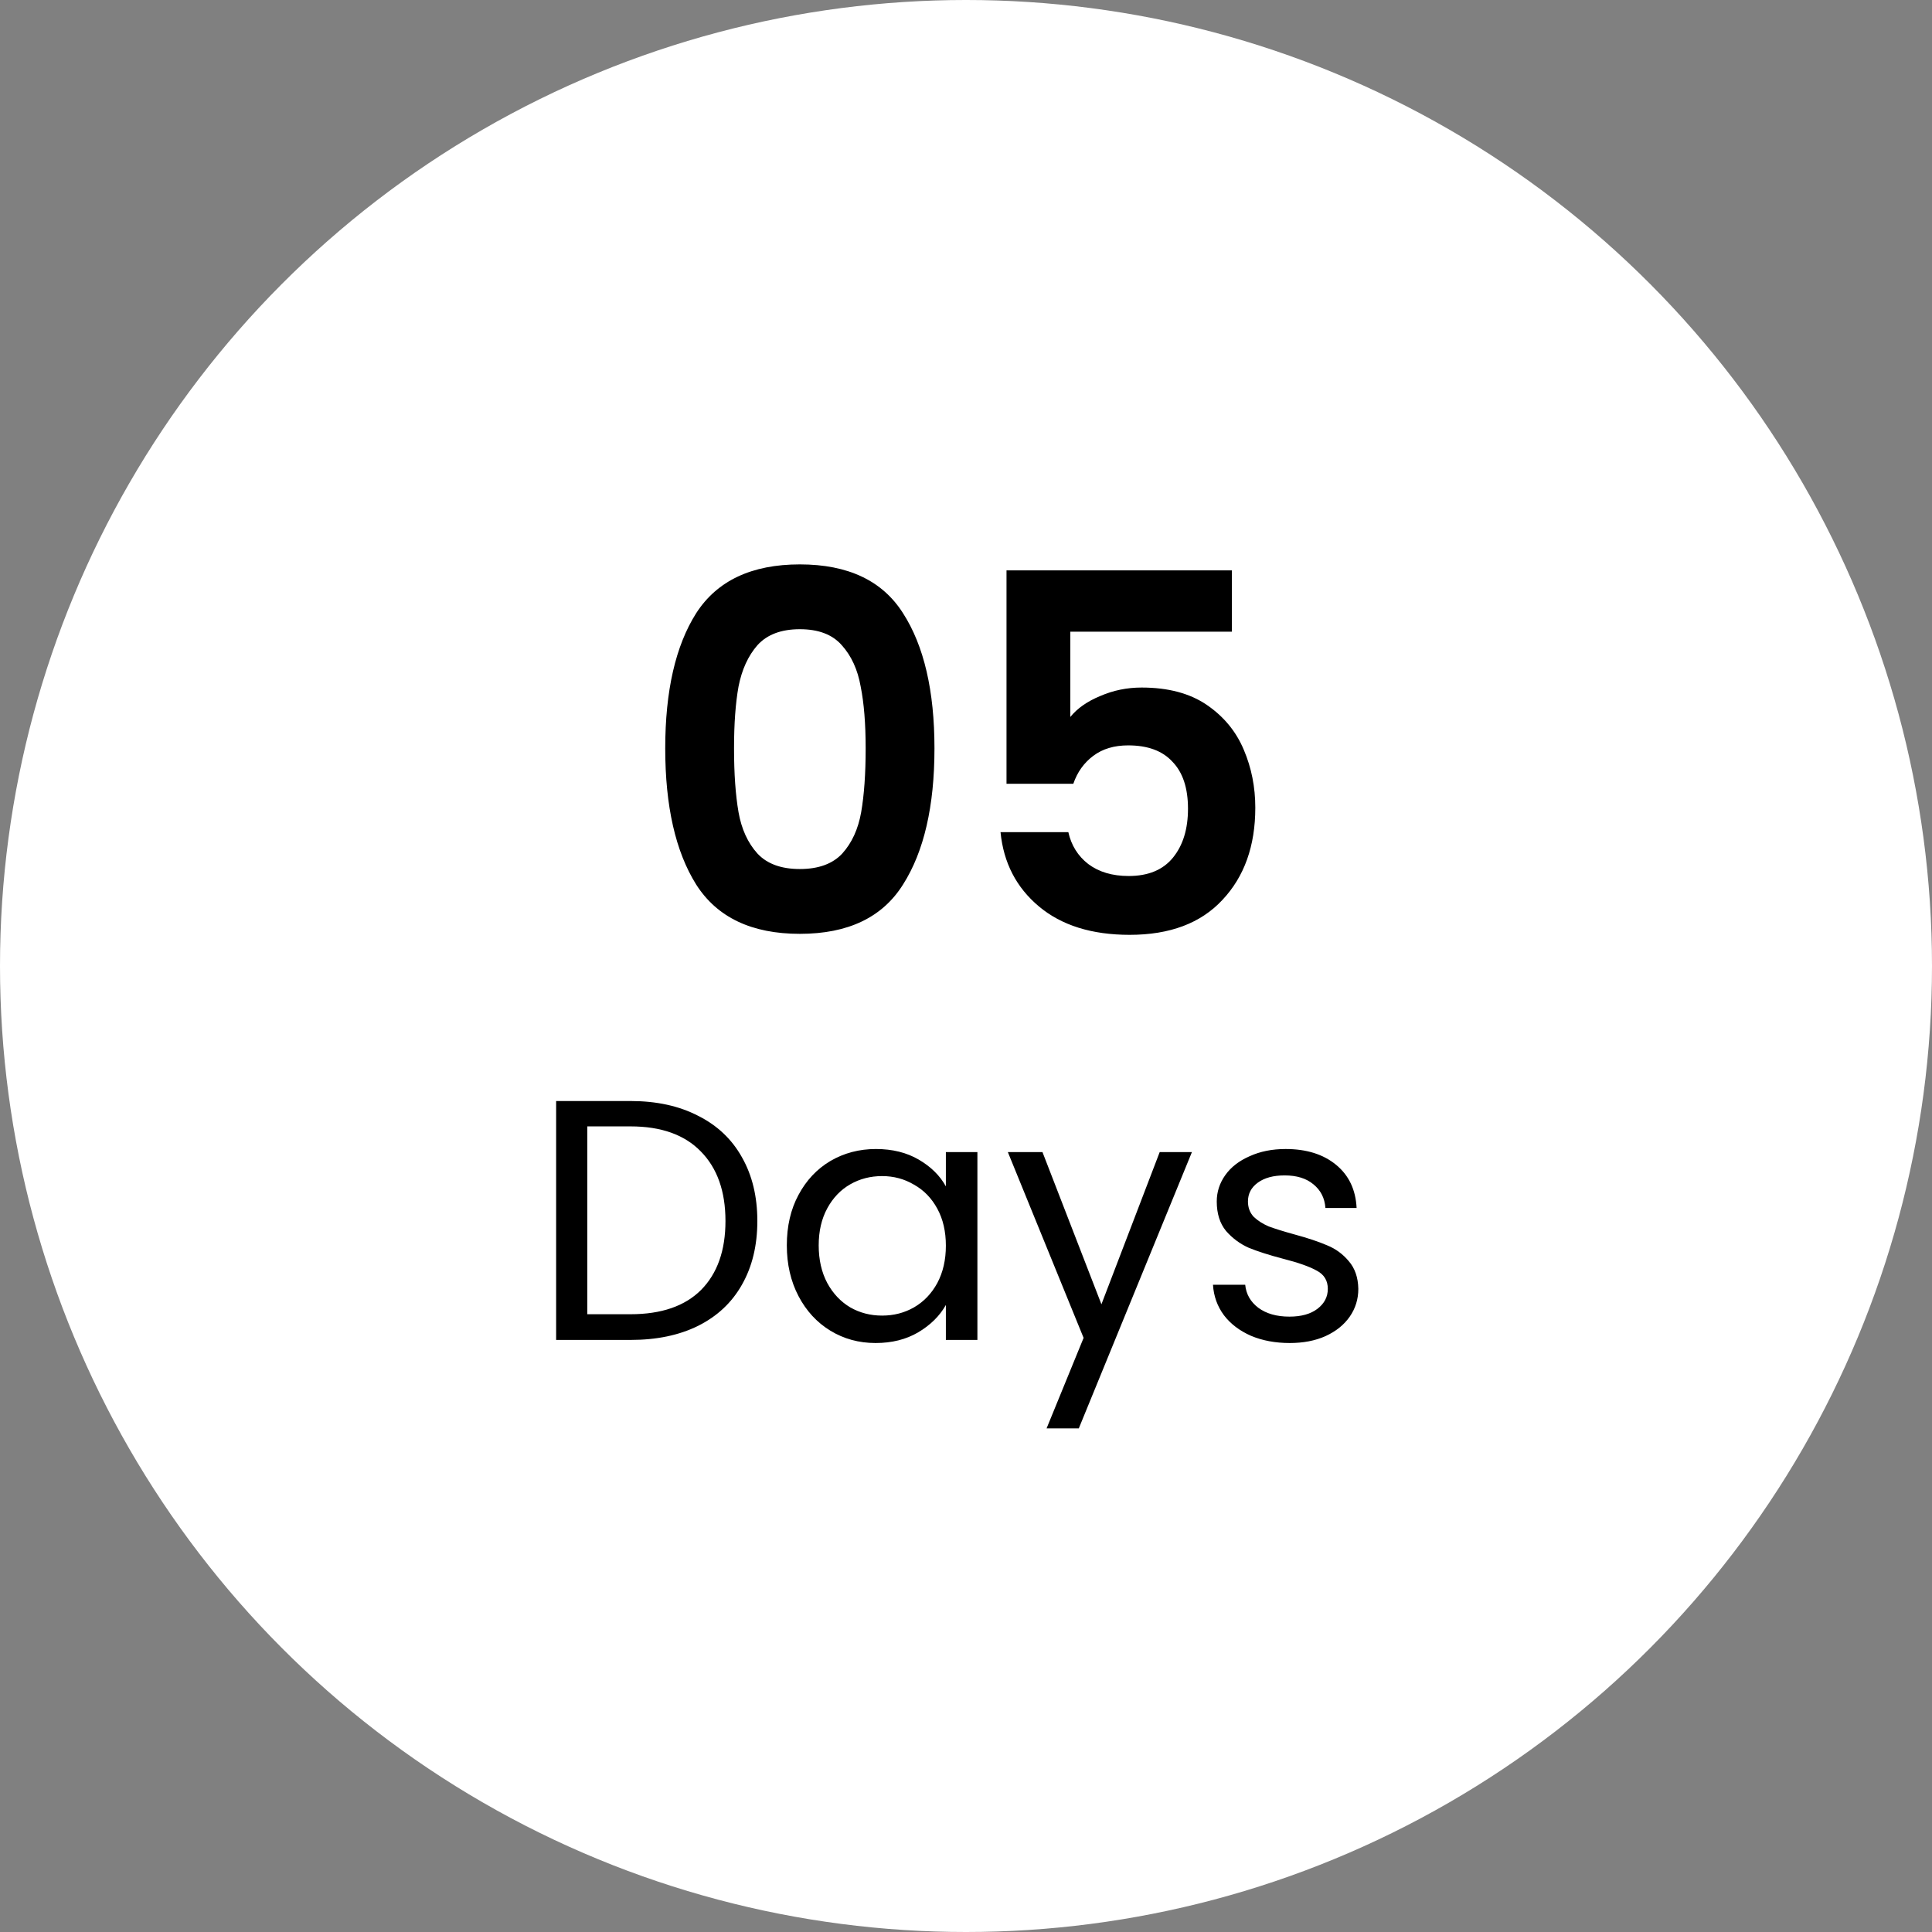 <svg width="62" height="62" viewBox="0 0 62 62" fill="none" xmlns="http://www.w3.org/2000/svg">
<rect x="0" y="0" width="62" height="62" fill="#808080" stroke="none"/>
<circle cx="31" cy="31" r="31" fill="white"/>
<path d="M21.348 24.016C21.348 22.171 21.679 20.725 22.34 19.68C23.012 18.635 24.121 18.112 25.668 18.112C27.215 18.112 28.319 18.635 28.98 19.68C29.652 20.725 29.988 22.171 29.988 24.016C29.988 25.872 29.652 27.328 28.98 28.384C28.319 29.44 27.215 29.968 25.668 29.968C24.121 29.968 23.012 29.44 22.34 28.384C21.679 27.328 21.348 25.872 21.348 24.016ZM27.78 24.016C27.78 23.227 27.727 22.565 27.62 22.032C27.524 21.488 27.321 21.045 27.012 20.704C26.713 20.363 26.265 20.192 25.668 20.192C25.071 20.192 24.617 20.363 24.308 20.704C24.009 21.045 23.807 21.488 23.7 22.032C23.604 22.565 23.556 23.227 23.556 24.016C23.556 24.827 23.604 25.509 23.7 26.064C23.796 26.608 23.999 27.051 24.308 27.392C24.617 27.723 25.071 27.888 25.668 27.888C26.265 27.888 26.719 27.723 27.028 27.392C27.337 27.051 27.54 26.608 27.636 26.064C27.732 25.509 27.78 24.827 27.78 24.016ZM39.532 20.272H34.348V23.008C34.572 22.731 34.892 22.507 35.308 22.336C35.724 22.155 36.166 22.064 36.636 22.064C37.489 22.064 38.188 22.251 38.732 22.624C39.276 22.997 39.67 23.477 39.916 24.064C40.161 24.64 40.284 25.259 40.284 25.92C40.284 27.147 39.932 28.133 39.228 28.88C38.534 29.627 37.542 30 36.252 30C35.036 30 34.065 29.696 33.34 29.088C32.614 28.48 32.204 27.685 32.108 26.704H34.284C34.38 27.131 34.593 27.472 34.924 27.728C35.265 27.984 35.697 28.112 36.22 28.112C36.849 28.112 37.324 27.915 37.644 27.52C37.964 27.125 38.124 26.603 38.124 25.952C38.124 25.291 37.958 24.789 37.628 24.448C37.308 24.096 36.833 23.92 36.204 23.92C35.756 23.92 35.382 24.032 35.084 24.256C34.785 24.48 34.572 24.779 34.444 25.152H32.3V18.304H39.532V20.272Z" fill="black"/>
<path d="M20.234 35.333C21.07 35.333 21.792 35.491 22.401 35.806C23.017 36.114 23.486 36.558 23.809 37.137C24.139 37.716 24.304 38.398 24.304 39.183C24.304 39.968 24.139 40.65 23.809 41.229C23.486 41.801 23.017 42.241 22.401 42.549C21.792 42.85 21.07 43 20.234 43H17.847V35.333H20.234ZM20.234 42.175C21.224 42.175 21.979 41.915 22.5 41.394C23.021 40.866 23.281 40.129 23.281 39.183C23.281 38.23 23.017 37.485 22.489 36.95C21.968 36.415 21.217 36.147 20.234 36.147H18.848V42.175H20.234ZM25.25 39.964C25.25 39.348 25.375 38.809 25.624 38.347C25.874 37.878 26.215 37.515 26.647 37.258C27.087 37.001 27.575 36.873 28.11 36.873C28.638 36.873 29.097 36.987 29.485 37.214C29.874 37.441 30.164 37.727 30.354 38.072V36.972H31.366V43H30.354V41.878C30.156 42.23 29.859 42.523 29.463 42.758C29.075 42.985 28.62 43.099 28.099 43.099C27.564 43.099 27.08 42.967 26.647 42.703C26.215 42.439 25.874 42.069 25.624 41.592C25.375 41.115 25.25 40.573 25.25 39.964ZM30.354 39.975C30.354 39.52 30.263 39.124 30.079 38.787C29.896 38.45 29.647 38.193 29.331 38.017C29.023 37.834 28.682 37.742 28.308 37.742C27.934 37.742 27.593 37.83 27.285 38.006C26.977 38.182 26.732 38.439 26.548 38.776C26.365 39.113 26.273 39.509 26.273 39.964C26.273 40.426 26.365 40.829 26.548 41.174C26.732 41.511 26.977 41.772 27.285 41.955C27.593 42.131 27.934 42.219 28.308 42.219C28.682 42.219 29.023 42.131 29.331 41.955C29.647 41.772 29.896 41.511 30.079 41.174C30.263 40.829 30.354 40.43 30.354 39.975ZM38.25 36.972L34.62 45.838H33.586L34.774 42.934L32.343 36.972H33.454L35.346 41.856L37.216 36.972H38.25ZM41.39 43.099C40.928 43.099 40.514 43.022 40.147 42.868C39.781 42.707 39.491 42.487 39.278 42.208C39.066 41.922 38.948 41.596 38.926 41.229H39.96C39.989 41.53 40.129 41.775 40.378 41.966C40.635 42.157 40.968 42.252 41.379 42.252C41.761 42.252 42.061 42.168 42.281 41.999C42.501 41.83 42.611 41.618 42.611 41.361C42.611 41.097 42.494 40.903 42.259 40.778C42.025 40.646 41.661 40.518 41.17 40.393C40.723 40.276 40.356 40.158 40.07 40.041C39.791 39.916 39.55 39.737 39.344 39.502C39.146 39.26 39.047 38.945 39.047 38.556C39.047 38.248 39.139 37.966 39.322 37.709C39.505 37.452 39.766 37.251 40.103 37.104C40.441 36.95 40.825 36.873 41.258 36.873C41.925 36.873 42.465 37.042 42.875 37.379C43.286 37.716 43.506 38.178 43.535 38.765H42.534C42.512 38.45 42.384 38.197 42.149 38.006C41.922 37.815 41.614 37.72 41.225 37.72C40.866 37.72 40.58 37.797 40.367 37.951C40.154 38.105 40.048 38.307 40.048 38.556C40.048 38.754 40.111 38.919 40.235 39.051C40.367 39.176 40.529 39.278 40.719 39.359C40.917 39.432 41.188 39.517 41.533 39.612C41.966 39.729 42.318 39.847 42.589 39.964C42.861 40.074 43.092 40.243 43.282 40.47C43.48 40.697 43.583 40.994 43.59 41.361C43.59 41.691 43.498 41.988 43.315 42.252C43.132 42.516 42.871 42.725 42.534 42.879C42.204 43.026 41.823 43.099 41.39 43.099Z" fill="black"/>
</svg>

